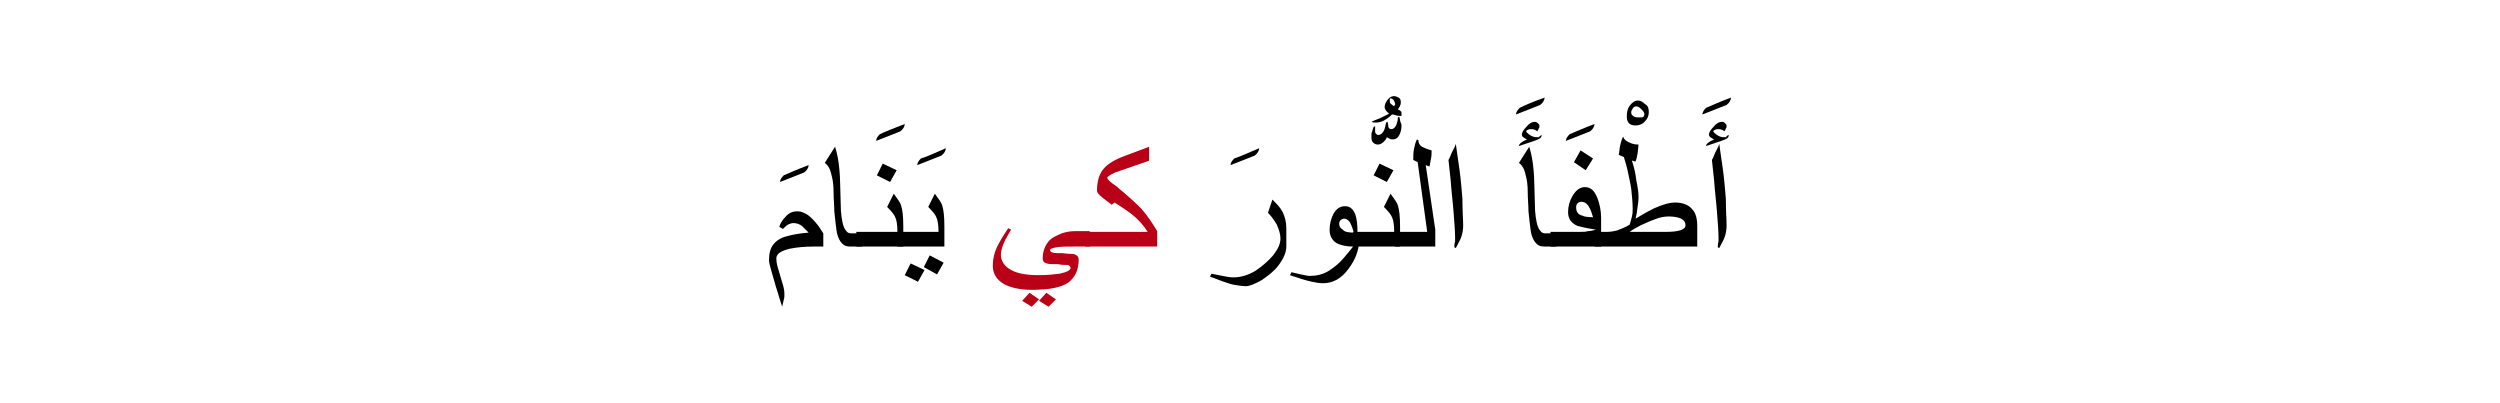 <?xml version="1.0" encoding="utf-8"?>
<!-- Generator: Adobe Illustrator 19.2.0, SVG Export Plug-In . SVG Version: 6.00 Build 0)  -->
<svg version="1.1" id="Layer_1" xmlns="http://www.w3.org/2000/svg" xmlns:xlink="http://www.w3.org/1999/xlink" x="0px" y="0px"
	 viewBox="0 0 340.7 54.9" style="enable-background:new 0 0 340.7 54.9;" xml:space="preserve">
<style type="text/css">
	.st0{fill:#BA0017;}
	.st1{fill:none;}
</style>
<g>
	<g>
		<path d="M110.2,22.5c0,0.3-0.2,0.7-0.6,1c-0.7,0.3-1.8,0.7-3.3,1.3c0-0.3,0.2-0.6,0.5-0.9C107.5,23.6,108.6,23.1,110.2,22.5z"/>
		<path d="M112.2,33.6h-1.3c-1.2,0-2.3,0.1-3.3,0.3c-1.2,0.3-1.8,0.7-1.8,1.3c0,0.5,0.1,1,0.3,1.6c0.2,0.6,0.3,1.1,0.5,1.7
			c0.2,0.6,0.3,1.1,0.3,1.6c0,0.3,0,0.5-0.1,0.8s-0.1,0.5-0.2,0.9c-0.2-0.6-0.4-1.2-0.6-1.9c-0.4-1.2-0.6-2.1-0.8-2.7
			c-0.3-1-0.4-1.5-0.4-1.7c0-1,0.2-1.7,0.6-2.2s1-0.9,1.8-1.1c0.7-0.2,1.7-0.4,3-0.5c-0.5-0.5-0.8-0.8-0.9-0.9
			c-0.4-0.3-0.8-0.4-1.2-0.4c-0.2,0-0.5,0.1-0.7,0.2c-0.2,0.1-0.4,0.3-0.7,0.6l-0.5-0.3c0.2-0.6,0.5-1,0.8-1.3
			c0.5-0.6,1-0.8,1.7-0.8c0.5,0,0.9,0.2,1.4,0.5c0.4,0.3,0.8,0.7,1.2,1.2c0.2,0.2,0.5,0.7,0.9,1.3V33.6z"/>
		<path d="M117.4,33.6h-1.6c-0.5,0-0.9-0.2-1.2-0.6c-0.3-0.4-0.5-0.9-0.6-1.6c-0.1-0.7-0.2-1.6-0.3-2.6c0-0.8-0.1-1.7-0.1-2.6
			c0-0.9-0.1-1.6-0.2-2c-0.1-0.5-0.2-0.8-0.3-1.1c-0.2-0.4-0.4-0.7-0.7-0.9l1.4-2.2c0.3,0.9,0.5,2,0.6,3.2c0.1,0.8,0.1,2.6,0.2,5.5
			c0.1,1.3,0.3,2.2,0.6,2.6c0.2,0.3,0.4,0.5,0.7,0.5h1.6V33.6z"/>
		<path d="M123.3,16.9c0,0.3-0.2,0.7-0.6,1c-0.7,0.3-1.8,0.7-3.3,1.3c0-0.3,0.2-0.6,0.5-0.9C120.5,18,121.7,17.5,123.3,16.9z"/>
		<path d="M123.1,33.6h-6.4v-2h5.6c0-0.9-0.1-1.6-0.3-2c-0.1-0.3-0.5-0.8-1.1-1.4l0.9-1.8c0.5,0.7,0.9,1.2,1,1.6
			c0.2,0.6,0.3,1.5,0.3,2.9V33.6z M122.2,23.2l-0.9,1.6l-1.8-0.9l0.8-1.6L122.2,23.2z"/>
		<path d="M128.9,20.2c0,0.3-0.2,0.7-0.6,1c-0.7,0.3-1.8,0.7-3.3,1.3c0-0.3,0.2-0.6,0.5-0.9C126.2,21.4,127.3,20.9,128.9,20.2z"/>
		<path d="M128.7,33.6h-6.4v-2h5.6c0-0.9-0.1-1.6-0.3-2c-0.1-0.3-0.5-0.8-1.1-1.4l0.9-1.8c0.5,0.7,0.9,1.2,1,1.6
			c0.2,0.6,0.3,1.5,0.3,2.9V33.6z M126,36.8l-0.9,1.6l-1.8-0.9l0.8-1.6L126,36.8z M128.6,35.8l-0.9,1.6l-1.8-1l0.8-1.6L128.6,35.8z"
			/>
		<path class="st0" d="M148.6,33.6h-2c-1.2,0-2,0-2.6,0.1c-0.6,0.1-0.9,0.2-0.9,0.4c0,0.2,0.3,0.4,1,0.4c0.3,0,0.5,0,0.7,0
			s0.6,0.1,1.2,0.1c0.4,0,0.6,0.1,0.7,0.2c0.2,0.1,0.3,0.3,0.3,0.6c0,1.4-0.5,2.4-1.4,3.1c-1,0.7-2.7,1-5,1c-1.6,0-2.9-0.3-3.8-0.8
			c-1-0.6-1.5-1.4-1.5-2.5c0-0.9,0.2-1.8,0.7-2.8c0.2-0.4,0.6-1.1,1.4-2.3l0.4,0.2c-0.3,0.5-0.6,1-0.8,1.4c-0.4,0.8-0.6,1.5-0.6,2
			c0,0.9,0.5,1.6,1.4,2.1c0.9,0.5,2.2,0.7,3.8,0.7c1.1,0,2-0.1,2.8-0.2c1-0.2,1.5-0.5,1.5-0.8c0-0.1-0.1-0.2-0.2-0.3
			c-0.1-0.1-0.3-0.1-0.6-0.1c-0.2,0-0.5,0-0.9-0.1c-0.4,0-0.7,0-0.8,0c-0.5,0-0.8-0.1-1-0.2c-0.2-0.1-0.3-0.3-0.3-0.6
			c0-0.9,0.3-1.7,0.8-2.3c0.4-0.5,1.1-0.8,1.8-1.1c0.6-0.2,1.2-0.3,1.8-0.3h2V33.6z M141.6,40.8l-1,1l-1.3-0.8l1-1.1L141.6,40.8z
			 M143.9,40.8l-1,1l-1.3-0.8l1-1.1L143.9,40.8z"/>
		<path class="st0" d="M157.7,33.6h-9.8v-2h8.5c-0.5-0.8-1.1-1.5-1.8-2.1s-1.6-1.2-2.7-1.9l-0.4,0.3l-1.3-1
			c-0.5-0.4-0.7-0.7-0.7-0.9c0-1.3,0.3-2.3,0.9-3c0.6-0.7,1.6-1.3,3-1.8l3.2-1.2v1.9l-2.3,0.8c-0.9,0.3-1.7,0.6-2.3,0.8
			c-0.7,0.3-1.1,0.6-1.1,0.7c0,0.2,0.2,0.4,0.7,0.8c0.3,0.2,0.6,0.4,0.9,0.7c1.1,0.9,2.1,1.8,3,2.7c0.9,1,1.6,2.1,2.2,3.1V33.6z"/>
		<path d="M171.6,20.2c0,0.3-0.2,0.7-0.6,1c-0.7,0.3-1.8,0.7-3.3,1.3c0-0.3,0.2-0.6,0.5-0.9C168.8,21.4,170,20.9,171.6,20.2z"/>
		<path d="M175.3,33.6c0,0.8-0.4,1.7-1.1,2.6c-0.6,0.8-1.4,1.4-2.3,2c-0.9,0.5-1.6,0.8-2.1,0.8c-0.5,0-1.1-0.1-1.7-0.2
			c-0.5-0.1-1-0.3-1.6-0.5c-0.5-0.2-1.1-0.4-1.6-0.6l0.2-0.4c0.5,0.1,1,0.2,1.5,0.3c0.5,0.1,1,0.2,1.5,0.2c1,0,2-0.3,3-0.9
			c0.9-0.6,1.7-1.3,2.4-2.1c0.7-0.9,1-1.6,1-2.3c0-0.6-0.2-1.2-0.5-1.9c-0.3-0.5-0.7-1.1-1.2-1.6l0.6-1.8c0.6,0.6,1.1,1.1,1.4,1.7
			c0.3,0.6,0.5,1.4,0.5,2.2V33.6z"/>
		<path d="M185.2,32.9c0,1.2-0.5,2.5-1.4,3.7c-1,1.4-2.2,2-3.5,2c-0.5,0-1-0.1-1.5-0.2c-0.4-0.1-0.9-0.2-1.5-0.4
			c-0.5-0.2-1-0.3-1.5-0.5l0.2-0.4c0.4,0.1,0.9,0.2,1.3,0.3c0.5,0.1,0.9,0.2,1.2,0.2c0.9,0,1.8-0.2,2.6-0.7c0.6-0.4,1.3-0.9,1.9-1.6
			c0.3-0.4,0.8-0.9,1.4-1.7c-1,0-1.8-0.2-2.3-0.5c-0.6-0.4-0.9-1-0.9-1.8c0-0.8,0.2-1.5,0.5-2.1c0.4-0.8,1-1.1,1.6-1.1
			c0.7,0,1.1,0.4,1.4,1.1c0.2,0.6,0.3,1.4,0.3,2.5V32.9z M184.5,31.7c-0.2-0.7-0.4-1.2-0.6-1.5c-0.2-0.2-0.4-0.4-0.7-0.4
			c-0.2,0-0.4,0.1-0.5,0.2s-0.2,0.3-0.2,0.5c0,0.4,0.2,0.6,0.5,0.8C183.2,31.6,183.8,31.7,184.5,31.7z"/>
		<path d="M191,15.8c-0.3,0-0.5,0-0.8-0.1c-0.1,0-0.2-0.1-0.5-0.1c-0.4,0.4-0.7,0.6-0.9,0.7c-0.4,0.3-0.9,0.4-1.3,0.4
			c-0.1,0-0.2,0-0.3,0c-0.1,0-0.2-0.1-0.3-0.1c0.6-0.3,1-0.4,1.2-0.5c0.4-0.2,0.8-0.4,1.2-0.6c-0.2-0.2-0.3-0.3-0.4-0.4
			c-0.1-0.2-0.2-0.3-0.2-0.5c0-0.3,0.1-0.6,0.4-1s0.6-0.5,0.9-0.5c0.2,0,0.4,0.1,0.6,0.2s0.3,0.3,0.3,0.6c0,0.2,0,0.3-0.1,0.5
			c0,0.1-0.1,0.2-0.3,0.5c0.2,0.1,0.4,0.2,0.4,0.3C191,15.1,191,15.4,191,15.8z M191,17c0,0.6-0.1,1-0.3,1.4
			c-0.2,0.4-0.5,0.6-0.9,0.6c-0.1,0-0.3,0-0.4-0.1c-0.1,0-0.2-0.1-0.4-0.2c-0.1,0.3-0.3,0.5-0.4,0.6c-0.2,0.2-0.5,0.4-0.8,0.4
			c-0.3,0-0.5-0.1-0.7-0.3c-0.2-0.2-0.2-0.5-0.2-0.9c0-0.2,0-0.4,0.1-0.6c0-0.1,0.1-0.3,0.2-0.6l0.2-0.1c0,0.1,0,0.2,0,0.3
			s0,0.2,0,0.3c0,0.2,0,0.3,0.1,0.4c0.1,0.1,0.2,0.2,0.3,0.2c0.3,0,0.6-0.2,0.8-0.6c0.1-0.2,0.2-0.6,0.3-1.1l0.2-0.1
			c0.1,0.4,0.1,0.6,0.1,0.7c0.1,0.2,0.2,0.3,0.4,0.3c0.3,0,0.5-0.2,0.7-0.6c0.1-0.3,0.2-0.6,0.2-1l0.2-0.1c0,0.2,0.1,0.3,0.1,0.5
			S191,16.9,191,17z M190.1,14.1c0-0.2-0.1-0.3-0.2-0.5c-0.1-0.1-0.3-0.2-0.4-0.2c-0.1,0-0.1,0-0.1,0.1c0,0.1,0,0.1,0,0.2
			c0,0.2,0,0.3,0.1,0.4c0.1,0.1,0.2,0.2,0.5,0.4c0-0.1,0-0.1,0.1-0.2S190.1,14.1,190.1,14.1z"/>
		<path d="M190.8,33.6h-6.4v-2h5.6c0-0.9-0.1-1.6-0.3-2c-0.1-0.3-0.5-0.8-1.1-1.4l0.9-1.8c0.5,0.7,0.9,1.2,1,1.6
			c0.2,0.6,0.3,1.5,0.3,2.9V33.6z M189.9,23.2l-0.9,1.6l-1.8-0.9l0.8-1.6L189.9,23.2z"/>
		<path d="M195.6,33.6h-5.5v-2h4.4l-1.3-9.5l-0.6-0.3c0-0.5,0-1,0.1-1.5c0.1-0.5,0.2-0.9,0.4-1.3l0.2,0.1c0,0.4,0.2,0.8,0.7,1
			c0.4,0.2,0.8,0.3,1.1,0.4c0,0.4,0,0.8-0.1,1.2c-0.1,0.4-0.1,0.7-0.2,1l-0.5-0.2l1.3,8.8V33.6z"/>
		<path d="M199.4,30.7c0,0.6-0.1,1.2-0.3,1.7c-0.1,0.3-0.4,0.8-0.7,1.4l-0.2-0.1c0-0.2,0-0.5,0.1-0.8c0-0.3,0-0.5,0-0.6
			c0-0.8-0.1-1.9-0.2-3.3c-0.1-1.4-0.3-2.9-0.4-4.4c-0.1-0.9-0.2-1.9-0.3-2.8c0.2-0.3,0.3-0.7,0.5-1.1c0.2-0.4,0.4-0.7,0.5-1.1
			c0.1,0.9,0.3,2,0.5,3.5s0.3,2.8,0.4,4C199.3,28.8,199.4,29.9,199.4,30.7z"/>
		<path d="M210.5,13.3c0,0.3-0.2,0.7-0.6,1c-0.7,0.3-1.8,0.7-3.3,1.3c0-0.3,0.2-0.6,0.5-0.9C207.7,14.4,208.8,13.9,210.5,13.3z"/>
		<path d="M210.1,18.4c0,0.2-0.1,0.4-0.3,0.5c-0.2,0.1-0.4,0.2-0.7,0.3l-2.1,0.7c0-0.3,0.4-0.6,1.1-0.9c-0.2-0.1-0.4-0.2-0.5-0.3
			c-0.2-0.1-0.2-0.3-0.2-0.4c0-0.2,0.2-0.6,0.6-1c0.4-0.5,0.8-0.7,1.2-0.7c0.1,0,0.3,0.1,0.4,0.2c0.1,0.1,0.2,0.2,0.2,0.4
			c0,0.1,0,0.2-0.1,0.3c0,0.1-0.1,0.2-0.2,0.4c-0.2-0.2-0.5-0.3-0.8-0.3c-0.2,0-0.3,0-0.5,0.1c-0.2,0.1-0.2,0.1-0.2,0.2
			c0,0.1,0.2,0.3,0.5,0.5c0.3,0.2,0.6,0.3,0.9,0.3c0.2,0,0.3,0,0.4,0C209.7,18.6,209.9,18.5,210.1,18.4z M212,33.6h-1.6
			c-0.5,0-0.9-0.2-1.2-0.6c-0.3-0.4-0.5-0.9-0.6-1.6c-0.1-0.7-0.2-1.6-0.3-2.6c0-0.8-0.1-1.7-0.1-2.6c0-0.9-0.1-1.6-0.2-2
			c-0.1-0.5-0.2-0.8-0.3-1.1c-0.2-0.4-0.4-0.7-0.7-0.9l1.4-2.2c0.3,0.9,0.5,2,0.6,3.2c0.1,0.8,0.1,2.6,0.2,5.5
			c0.1,1.3,0.3,2.2,0.6,2.6c0.2,0.3,0.4,0.5,0.7,0.5h1.6V33.6z"/>
		<path d="M217.3,16.9c0,0.3-0.2,0.7-0.6,1c-0.7,0.3-1.8,0.7-3.3,1.3c0-0.3,0.2-0.6,0.5-0.9C214.6,18,215.7,17.5,217.3,16.9z"/>
		<path d="M218.1,33.6h-6.8v-2h3.9c0.5,0,0.9,0,1.2-0.1c0.3,0,0.7-0.1,1.1-0.2c-1.3-0.2-2.1-0.4-2.5-0.5c-0.9-0.4-1.3-1-1.3-1.9
			c0-0.8,0.2-1.5,0.6-2.2c0.5-0.8,1-1.2,1.7-1.2c0.8,0,1.3,0.5,1.7,1.5c0.3,0.8,0.5,1.7,0.5,2.7V33.6z M217.1,21.6l-1,1.6l-1.6-1.1
			l0.9-1.6L217.1,21.6z M217.1,29.6c-0.2-0.6-0.3-1-0.5-1.3c-0.3-0.6-0.7-0.8-1.1-0.8c-0.2,0-0.4,0.1-0.5,0.2
			c-0.2,0.2-0.2,0.4-0.2,0.6c0,0.6,0.3,1,0.9,1.1C215.8,29.5,216.3,29.6,217.1,29.6z"/>
		<path d="M224.7,15.3c0,0.5-0.2,0.9-0.5,1.2c-0.3,0.4-0.8,0.6-1.3,0.6c-0.4,0-0.7-0.1-0.9-0.3c-0.2-0.2-0.3-0.5-0.3-0.9
			c0-0.6,0.1-1.1,0.4-1.5c0.3-0.4,0.7-0.7,1.1-0.7c0.4,0,0.7,0.2,1,0.5C224.6,14.4,224.7,14.8,224.7,15.3z M224.1,15.6
			c0-0.2-0.1-0.4-0.4-0.7c-0.3-0.3-0.5-0.4-0.7-0.4c-0.2,0-0.4,0.1-0.5,0.3c-0.1,0.2-0.2,0.3-0.2,0.5c0,0.3,0.1,0.4,0.4,0.6
			c0.2,0.1,0.5,0.1,0.8,0.1c0.2,0,0.3,0,0.5-0.1C224,15.8,224.1,15.7,224.1,15.6z"/>
		<path d="M231.5,33.6h-14.2v-2l1.7,0c0.5,0,1-0.1,1.4-0.2c0.5-0.2,1.1-0.4,1.7-0.8c0.1-0.3,0.2-0.7,0.3-1.1
			c0.1-0.4,0.1-0.7,0.1-1.1c0-0.8-0.1-1.7-0.2-2.7c-0.1-0.7-0.3-1.5-0.5-2.5c-0.1-0.5-0.3-1.1-0.5-1.8l-0.7-0.3
			c0.1-0.4,0.1-0.9,0.2-1.3c0.1-0.4,0.2-0.8,0.4-1.2c0.1,0.4,0.4,0.6,0.8,0.8c0.4,0.2,0.8,0.3,1.3,0.3c-0.1,0.8-0.1,1.3-0.2,1.5
			c0,0.2-0.1,0.5-0.2,0.8c-0.1,0-0.2,0-0.4-0.1l-0.1,0c0.3,0.9,0.5,1.8,0.6,2.7c0.2,0.9,0.3,1.7,0.3,2.3c0,0.5-0.1,1.1-0.2,1.8
			c0,0.2-0.1,0.6-0.2,1.1c1.3-0.8,2.1-1.2,2.5-1.4c1.1-0.5,2.1-0.8,2.9-0.8c1,0,1.8,0.3,2.3,0.9c0.5,0.5,0.7,1.3,0.7,2.3V33.6z
			 M229.7,30.7c0-0.4-0.2-0.7-0.6-0.9c-0.4-0.2-1-0.3-1.7-0.3c-0.5,0-1.2,0.1-1.9,0.4c-0.6,0.2-1.2,0.5-1.9,0.8
			c-0.5,0.3-1,0.5-1.5,0.9h4.9C228.8,31.6,229.7,31.3,229.7,30.7z"/>
		<path d="M235.9,13.3c0,0.3-0.2,0.7-0.6,1c-0.7,0.3-1.8,0.7-3.3,1.3c0-0.3,0.2-0.6,0.5-0.9C233.2,14.4,234.3,13.9,235.9,13.3z"/>
		<path d="M235.6,18.4c0,0.2-0.1,0.4-0.3,0.5c-0.2,0.1-0.4,0.2-0.7,0.3l-2.1,0.7c0-0.3,0.4-0.6,1.1-0.9c-0.2-0.1-0.4-0.2-0.5-0.3
			c-0.2-0.1-0.2-0.3-0.2-0.4c0-0.2,0.2-0.6,0.6-1c0.4-0.5,0.8-0.7,1.2-0.7c0.2,0,0.3,0.1,0.4,0.2c0.1,0.1,0.2,0.2,0.2,0.4
			c0,0.1,0,0.2-0.1,0.3c0,0.1-0.1,0.2-0.2,0.4c-0.2-0.2-0.5-0.3-0.8-0.3c-0.2,0-0.3,0-0.5,0.1c-0.2,0.1-0.2,0.1-0.2,0.2
			c0,0.1,0.2,0.3,0.5,0.5c0.3,0.2,0.6,0.3,0.9,0.3c0.2,0,0.3,0,0.4,0C235.2,18.6,235.3,18.5,235.6,18.4z M235.3,30.7
			c0,0.6-0.1,1.2-0.3,1.7c-0.1,0.3-0.4,0.8-0.7,1.4l-0.2-0.1c0-0.2,0-0.5,0.1-0.8c0-0.3,0-0.5,0-0.6c0-0.8-0.1-1.9-0.2-3.3
			c-0.1-1.4-0.3-2.9-0.4-4.4c-0.1-0.9-0.2-1.9-0.3-2.8c0.2-0.3,0.3-0.7,0.5-1.1c0.2-0.4,0.4-0.7,0.5-1.1c0.1,0.9,0.3,2,0.5,3.5
			s0.3,2.8,0.4,4C235.2,28.8,235.3,29.9,235.3,30.7z"/>
	</g>
	<rect class="st1" width="340.7" height="54.9"/>
</g>
</svg>
